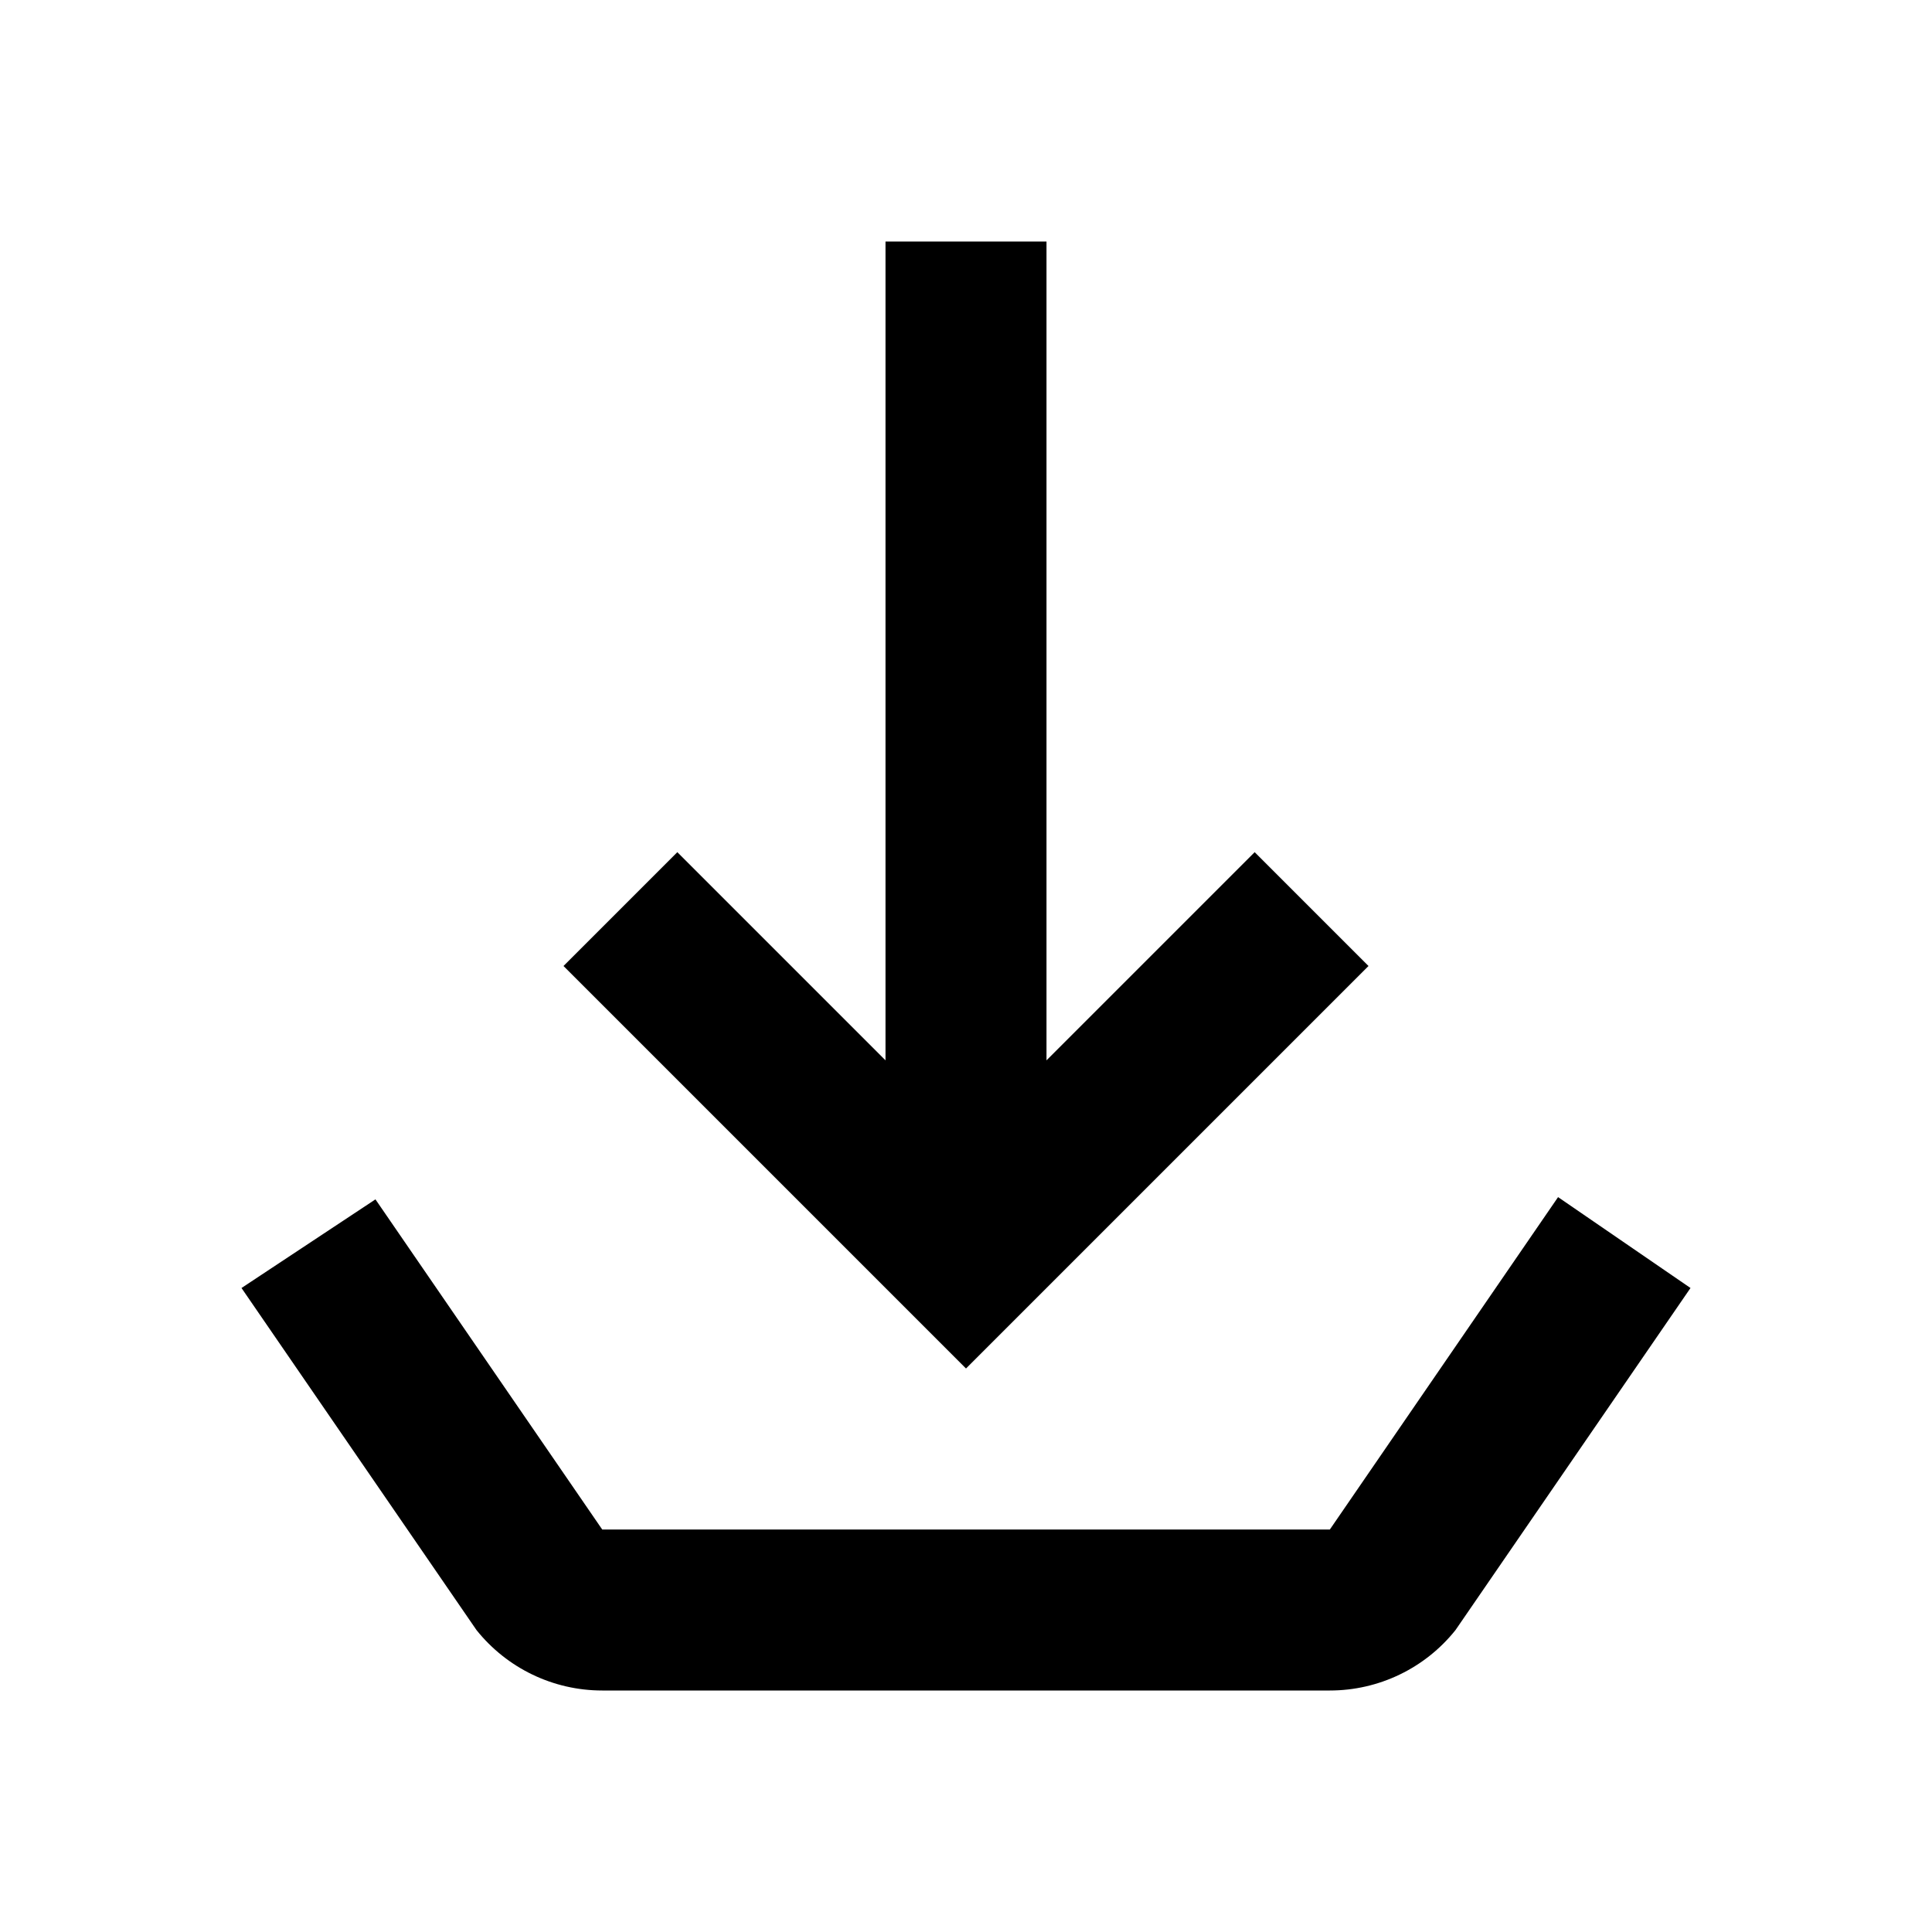 <svg width="24" height="24" viewBox="0 0 24 24" fill="none" xmlns="http://www.w3.org/2000/svg">
<path fill-rule="evenodd" clip-rule="evenodd" d="M17 12L12 17L7 12L8.414 10.586L11 13.172L11 3H13L13 13.172L15.586 10.586L17 12ZM3 16L5.919 20.249C6.299 20.724 6.873 21 7.481 21H16.52C17.127 21 17.702 20.724 18.081 20.249L21 16L19.355 14.871L16.52 19H7.481L4.664 14.899L3 16Z" fill="black"/>
</svg>
